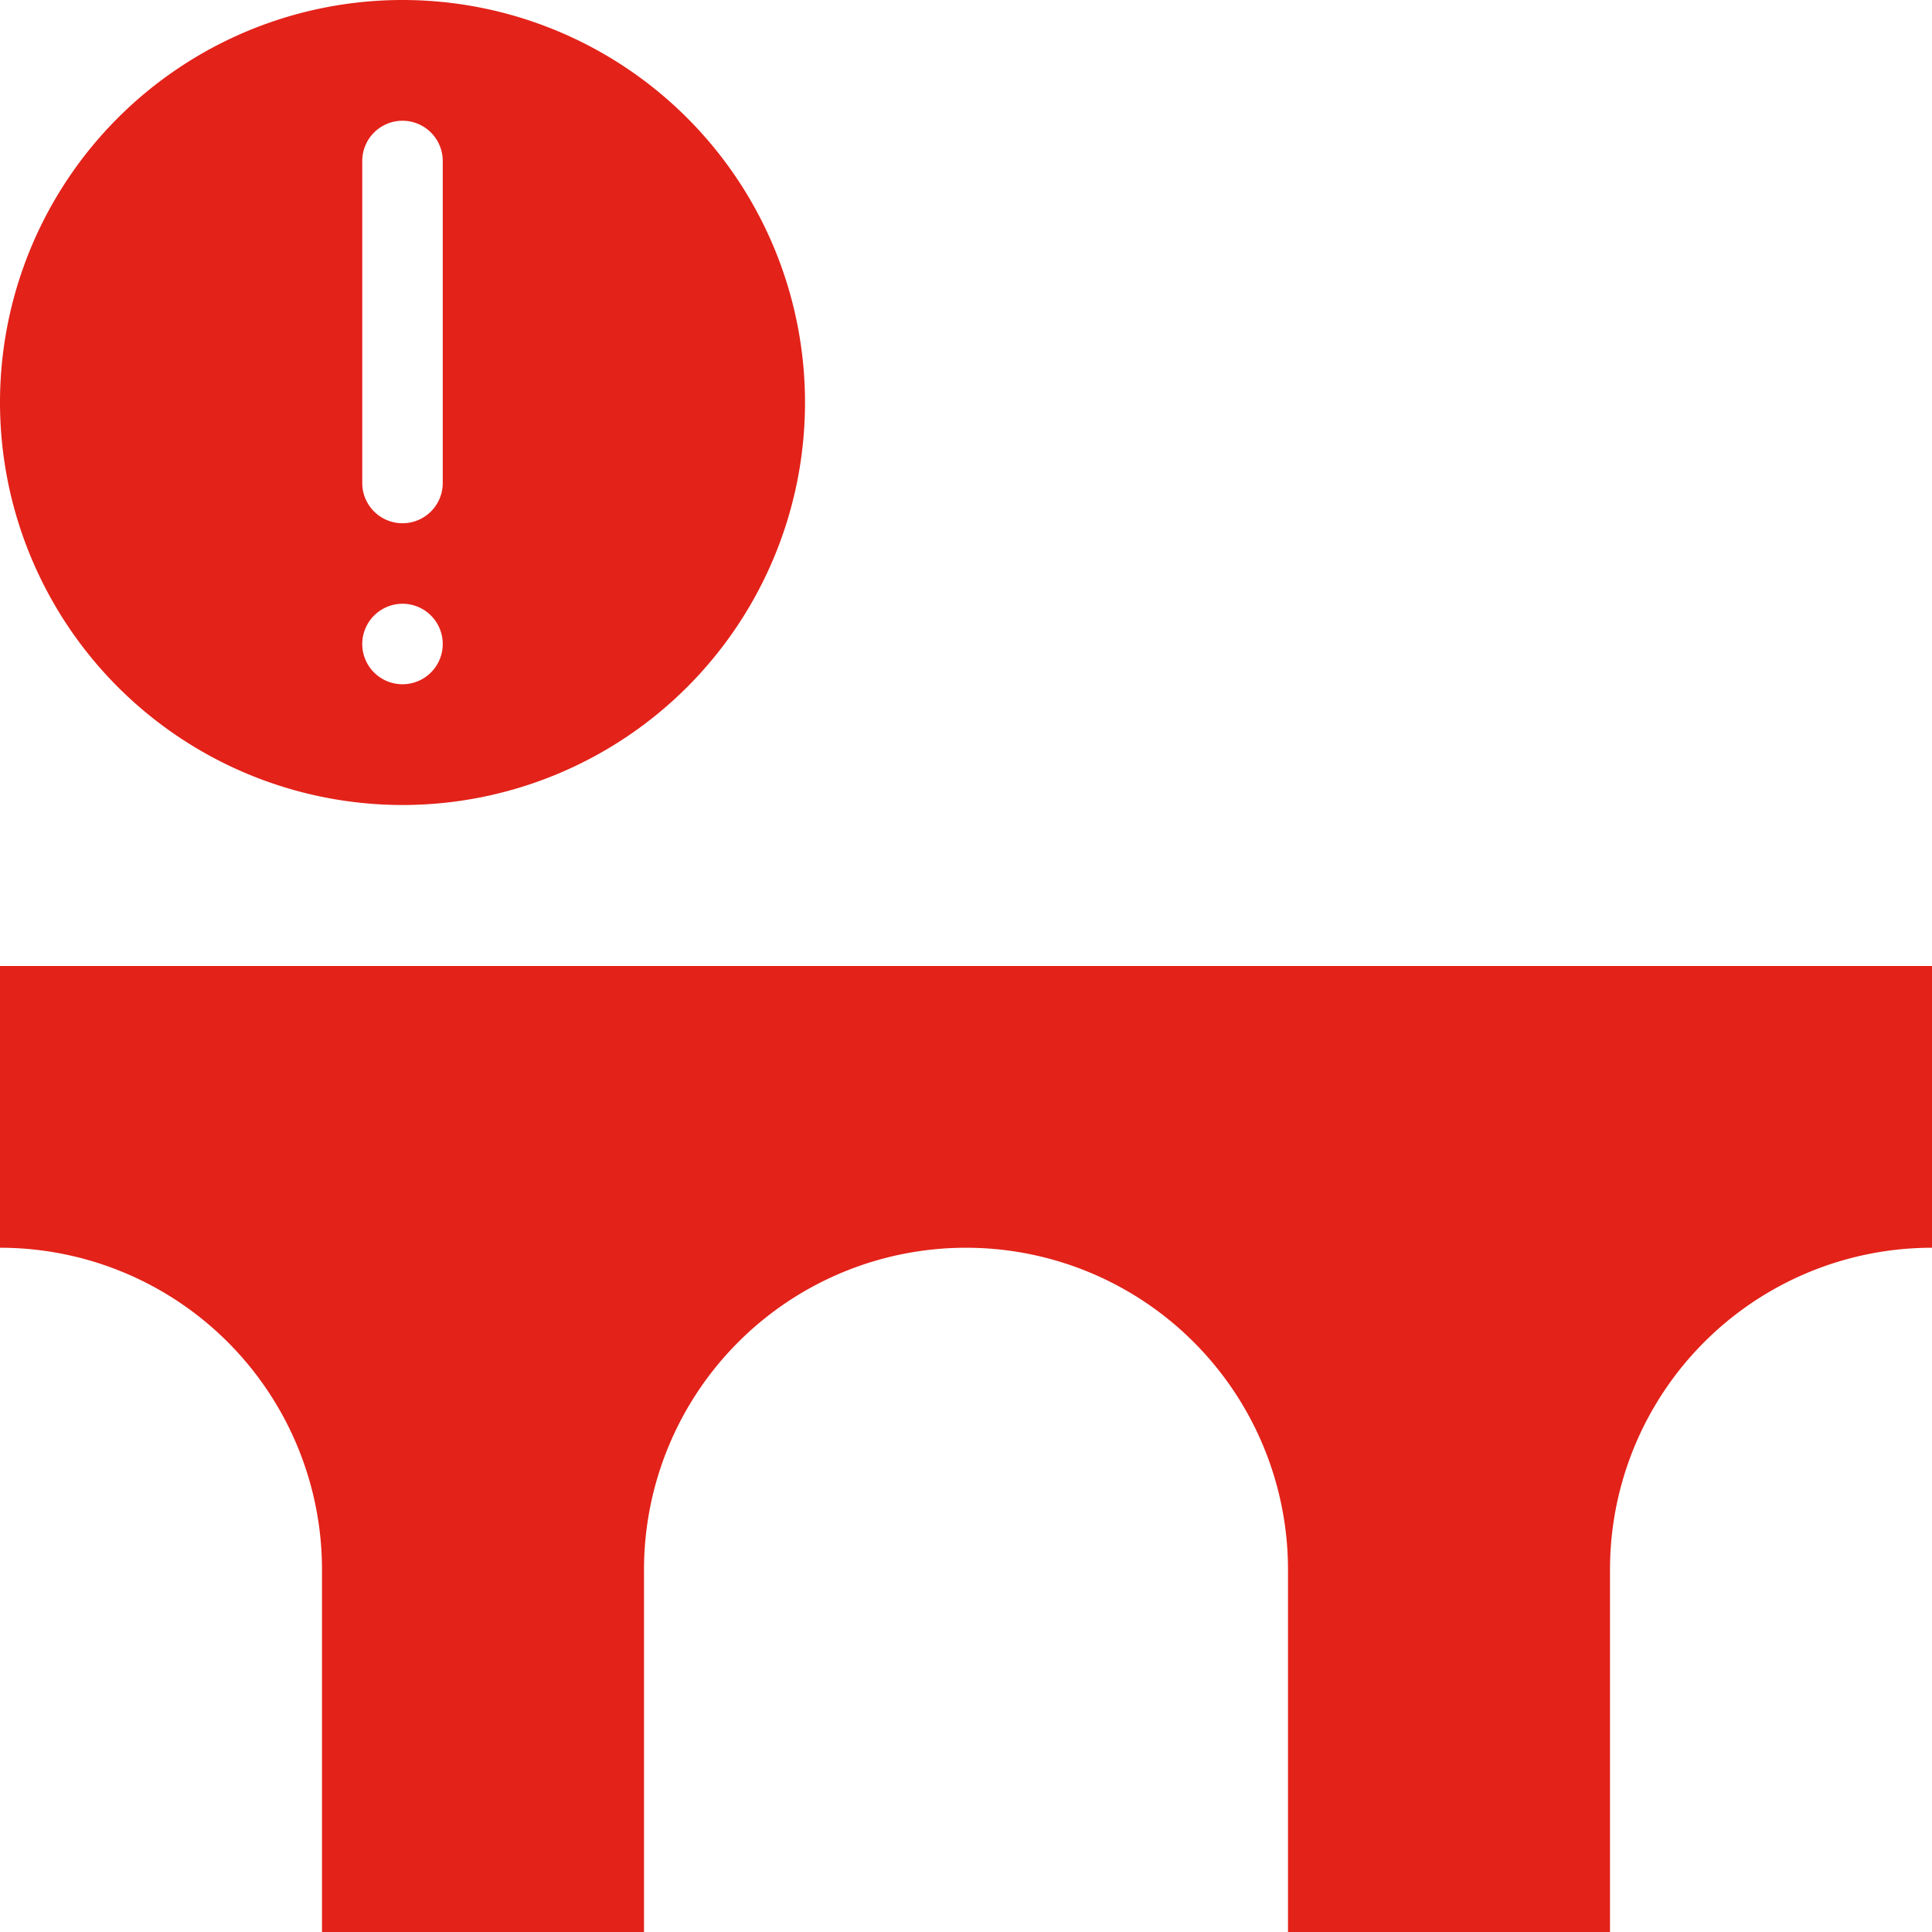 <svg fill="#E32219" xmlns="http://www.w3.org/2000/svg" viewBox="0 0 48 48" x="0px" y="0px"><title>Asset 535</title><g data-name="Layer 2"><g><path d="M10,20A10,10,0,1,0,0,10,10.004,10.004,0,0,0,10,20ZM9,4a1,1,0,0,1,2,0v8a1,1,0,0,1-2,0Zm1,11a1,1,0,1,1-1,1A1.003,1.003,0,0,1,10,15Z"></path><path d="M0,24v7a7.998,7.998,0,0,1,8,8v9h8V39a8,8,0,0,1,16,0v9h8V39a7.998,7.998,0,0,1,8-8V24Z"></path></g></g></svg>